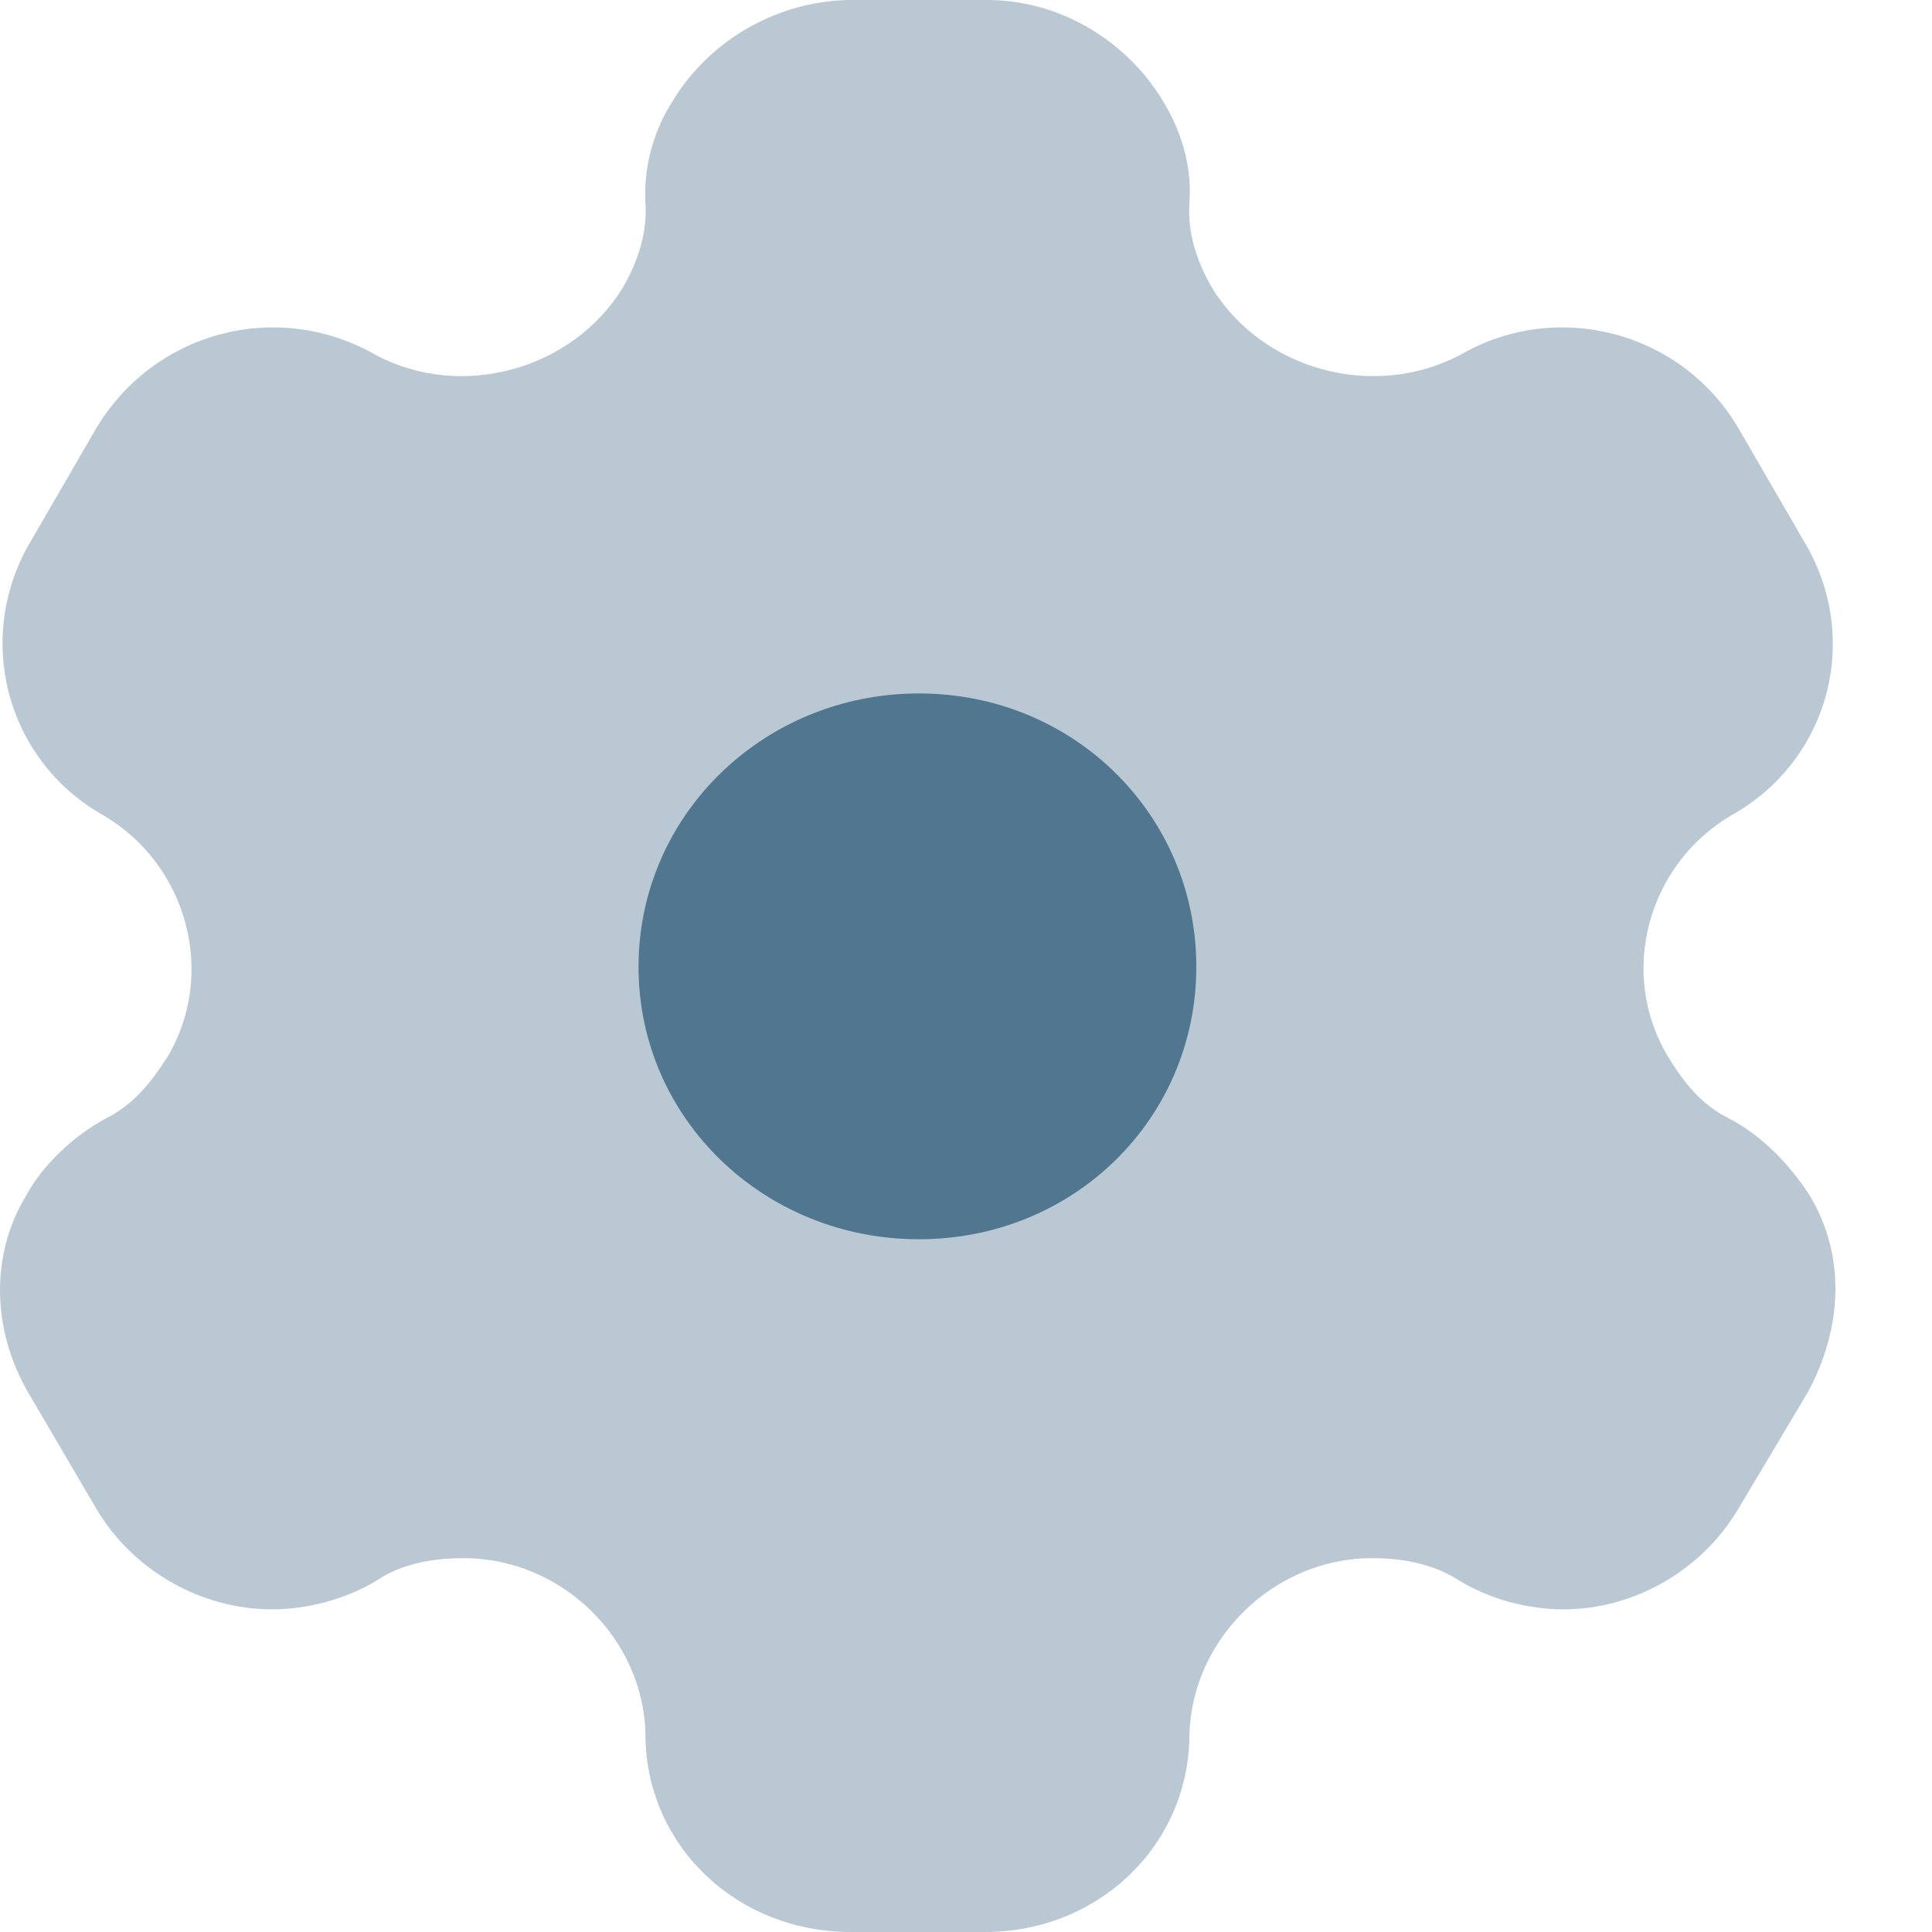 <svg width="14" height="14" viewBox="0 0 14 14" fill="none" xmlns="http://www.w3.org/2000/svg">
<path d="M6.659 8.98C5.535 8.98 4.627 8.105 4.627 7.006C4.627 5.907 5.535 5.025 6.659 5.025C7.782 5.025 8.669 5.907 8.669 7.006C8.669 8.105 7.782 8.98 6.659 8.98Z" fill="#52768F"/>
<path opacity="0.4" d="M13.111 8.659C12.975 8.449 12.782 8.239 12.532 8.106C12.331 8.008 12.203 7.847 12.088 7.658C11.723 7.056 11.938 6.265 12.546 5.908C13.261 5.509 13.49 4.62 13.075 3.927L12.596 3.101C12.188 2.408 11.294 2.163 10.586 2.569C9.956 2.905 9.148 2.681 8.783 2.086C8.669 1.89 8.604 1.68 8.619 1.47C8.64 1.197 8.554 0.938 8.425 0.728C8.161 0.294 7.681 0 7.152 0H6.143C5.621 0.014 5.142 0.294 4.877 0.728C4.741 0.938 4.663 1.197 4.677 1.47C4.691 1.68 4.627 1.89 4.512 2.086C4.147 2.681 3.339 2.905 2.717 2.569C2.001 2.163 1.114 2.408 0.699 3.101L0.22 3.927C-0.188 4.62 0.041 5.509 0.749 5.908C1.358 6.265 1.572 7.056 1.214 7.658C1.093 7.847 0.964 8.008 0.764 8.106C0.521 8.239 0.306 8.449 0.192 8.659C-0.073 9.093 -0.059 9.639 0.206 10.094L0.699 10.934C0.964 11.382 1.458 11.662 1.973 11.662C2.216 11.662 2.502 11.592 2.731 11.452C2.91 11.333 3.125 11.291 3.361 11.291C4.069 11.291 4.663 11.872 4.677 12.565C4.677 13.37 5.335 14 6.165 14H7.138C7.96 14 8.619 13.37 8.619 12.565C8.64 11.872 9.234 11.291 9.942 11.291C10.171 11.291 10.386 11.333 10.572 11.452C10.8 11.592 11.079 11.662 11.33 11.662C11.838 11.662 12.331 11.382 12.596 10.934L13.097 10.094C13.354 9.625 13.376 9.093 13.111 8.659Z" fill="#52768F"/>
</svg>
